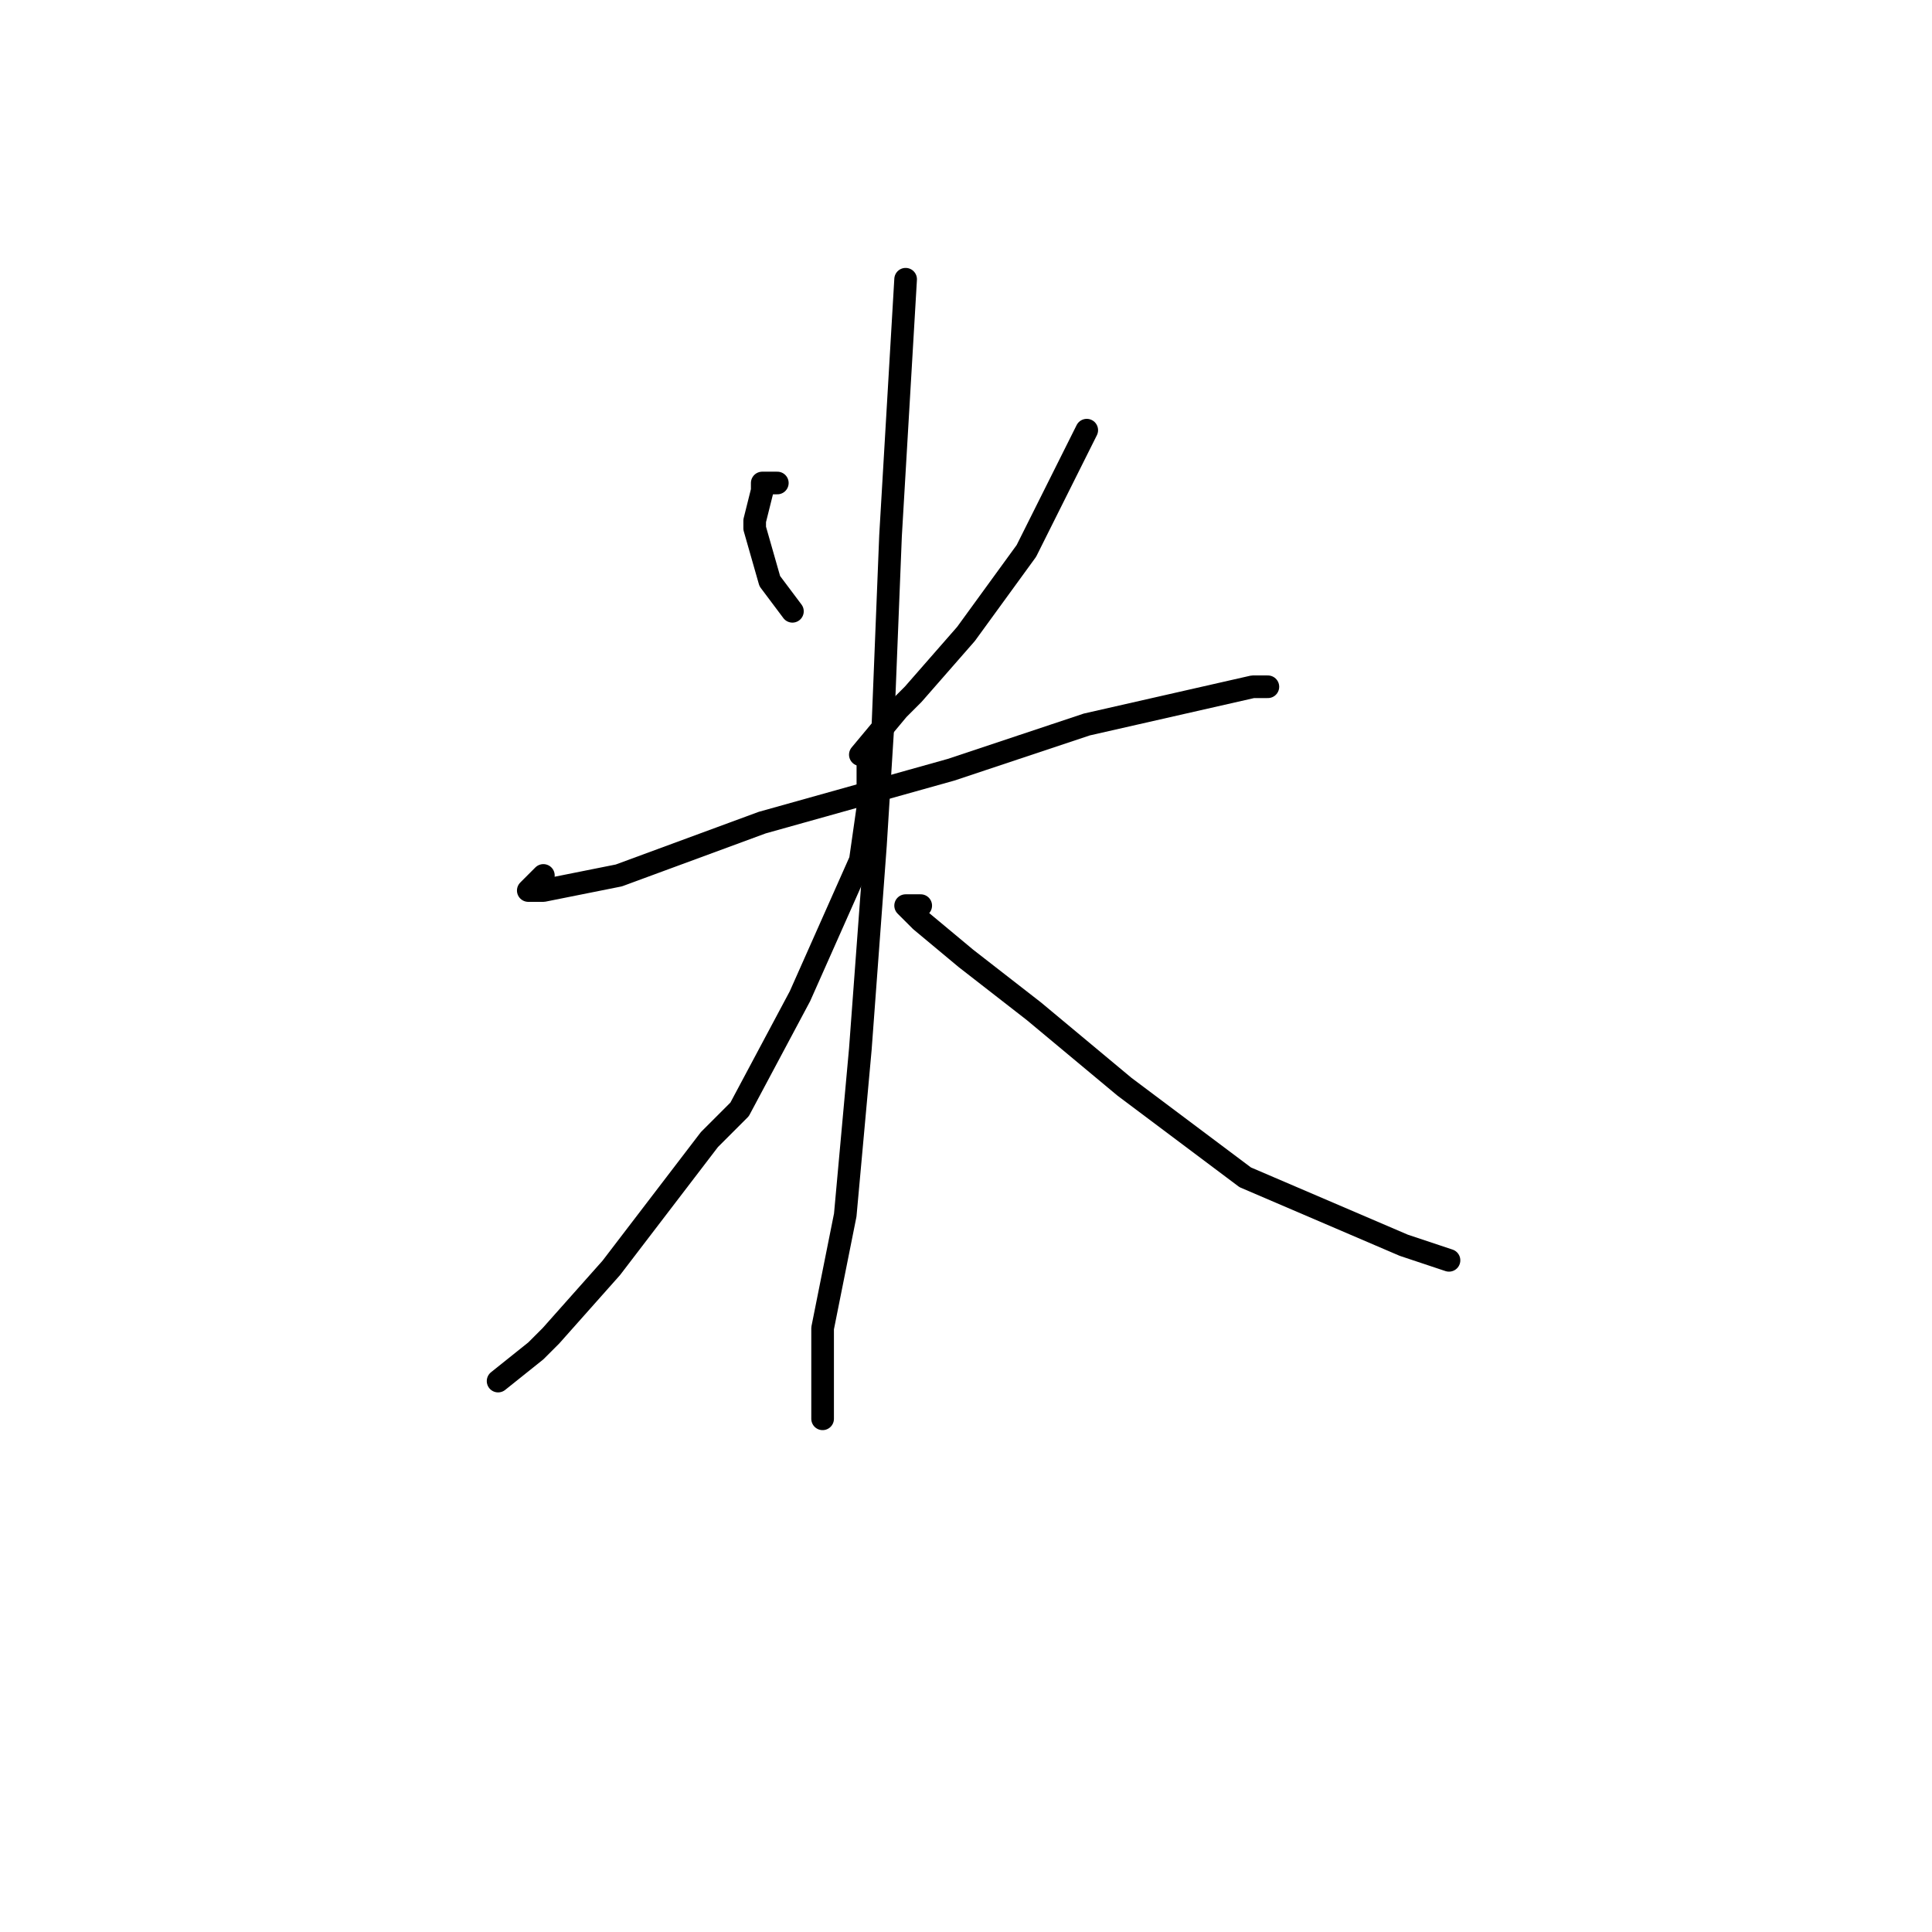 <?xml version="1.0" standalone="no"?>
    <svg width="256" height="256" xmlns="http://www.w3.org/2000/svg" version="1.1">
    <polyline stroke="black" stroke-width="3" stroke-linecap="round" fill="transparent" stroke-linejoin="round" points="103 64 102 64 101 64 101 65 100 69 100 70 102 77 105 81 105 81 " />
        <polyline stroke="black" stroke-width="3" stroke-linecap="round" fill="transparent" stroke-linejoin="round" points="144 57 140 65 136 73 128 84 121 92 119 94 114 100 114 100 " />
        <polyline stroke="black" stroke-width="3" stroke-linecap="round" fill="transparent" stroke-linejoin="round" points="72 116 71 117 70 118 72 118 82 116 101 109 126 102 144 96 166 91 168 91 168 91 " />
        <polyline stroke="black" stroke-width="3" stroke-linecap="round" fill="transparent" stroke-linejoin="round" points="120 37 119 54 118 71 117 96 116 112 114 139 112 161 109 176 109 185 109 188 109 188 " />
        <polyline stroke="black" stroke-width="3" stroke-linecap="round" fill="transparent" stroke-linejoin="round" points="115 101 115 104 115 107 114 114 106 132 98 147 94 151 81 168 73 177 71 179 66 183 66 183 " />
        <polyline stroke="black" stroke-width="3" stroke-linecap="round" fill="transparent" stroke-linejoin="round" points="122 120 121 120 120 120 122 122 128 127 137 134 149 144 165 156 186 165 192 167 192 167 " />
        </svg>
